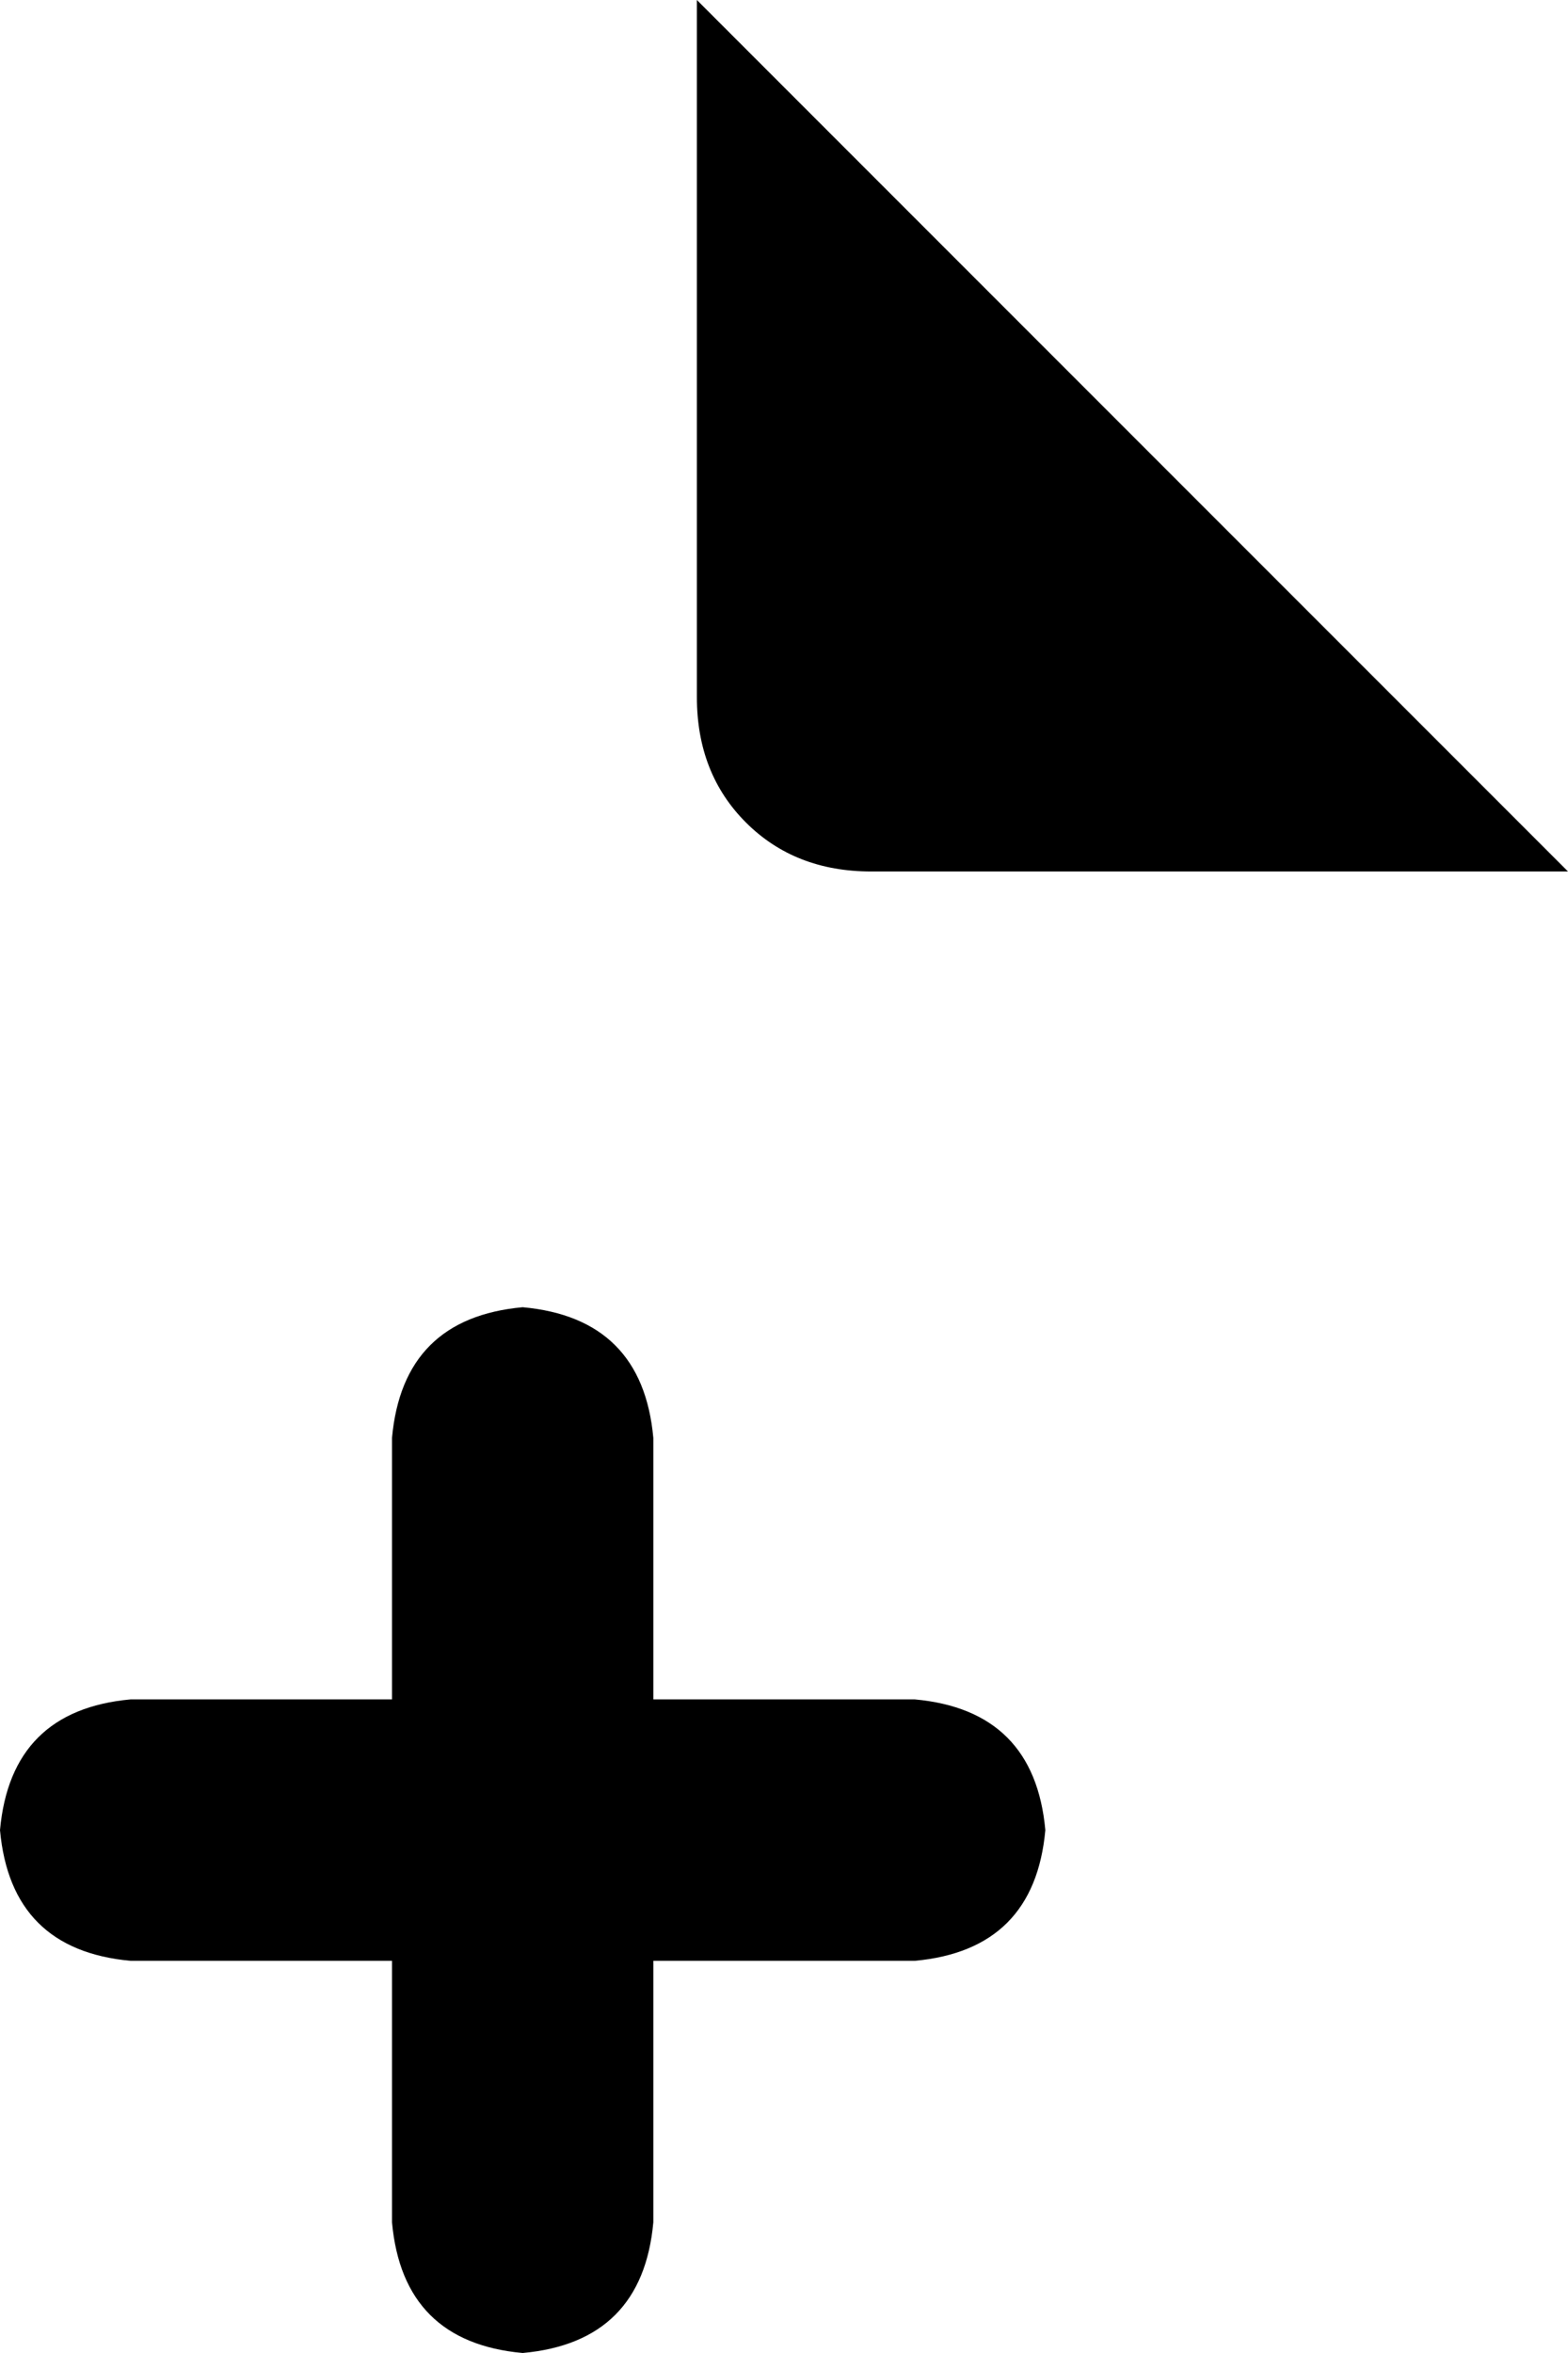 <svg xmlns="http://www.w3.org/2000/svg" viewBox="0 0 288 432">
    <path d="M 288 160 L 160 160 Q 146 160 137 151 Q 128 142 128 128 L 128 0 L 288 160 L 288 160 Z M 96 240 Q 118 242 120 264 L 120 312 L 168 312 Q 190 314 192 336 Q 190 358 168 360 L 120 360 L 120 408 Q 118 430 96 432 Q 74 430 72 408 L 72 360 L 24 360 Q 2 358 0 336 Q 2 314 24 312 L 72 312 L 72 264 Q 74 242 96 240 L 96 240 Z"/>
</svg>
